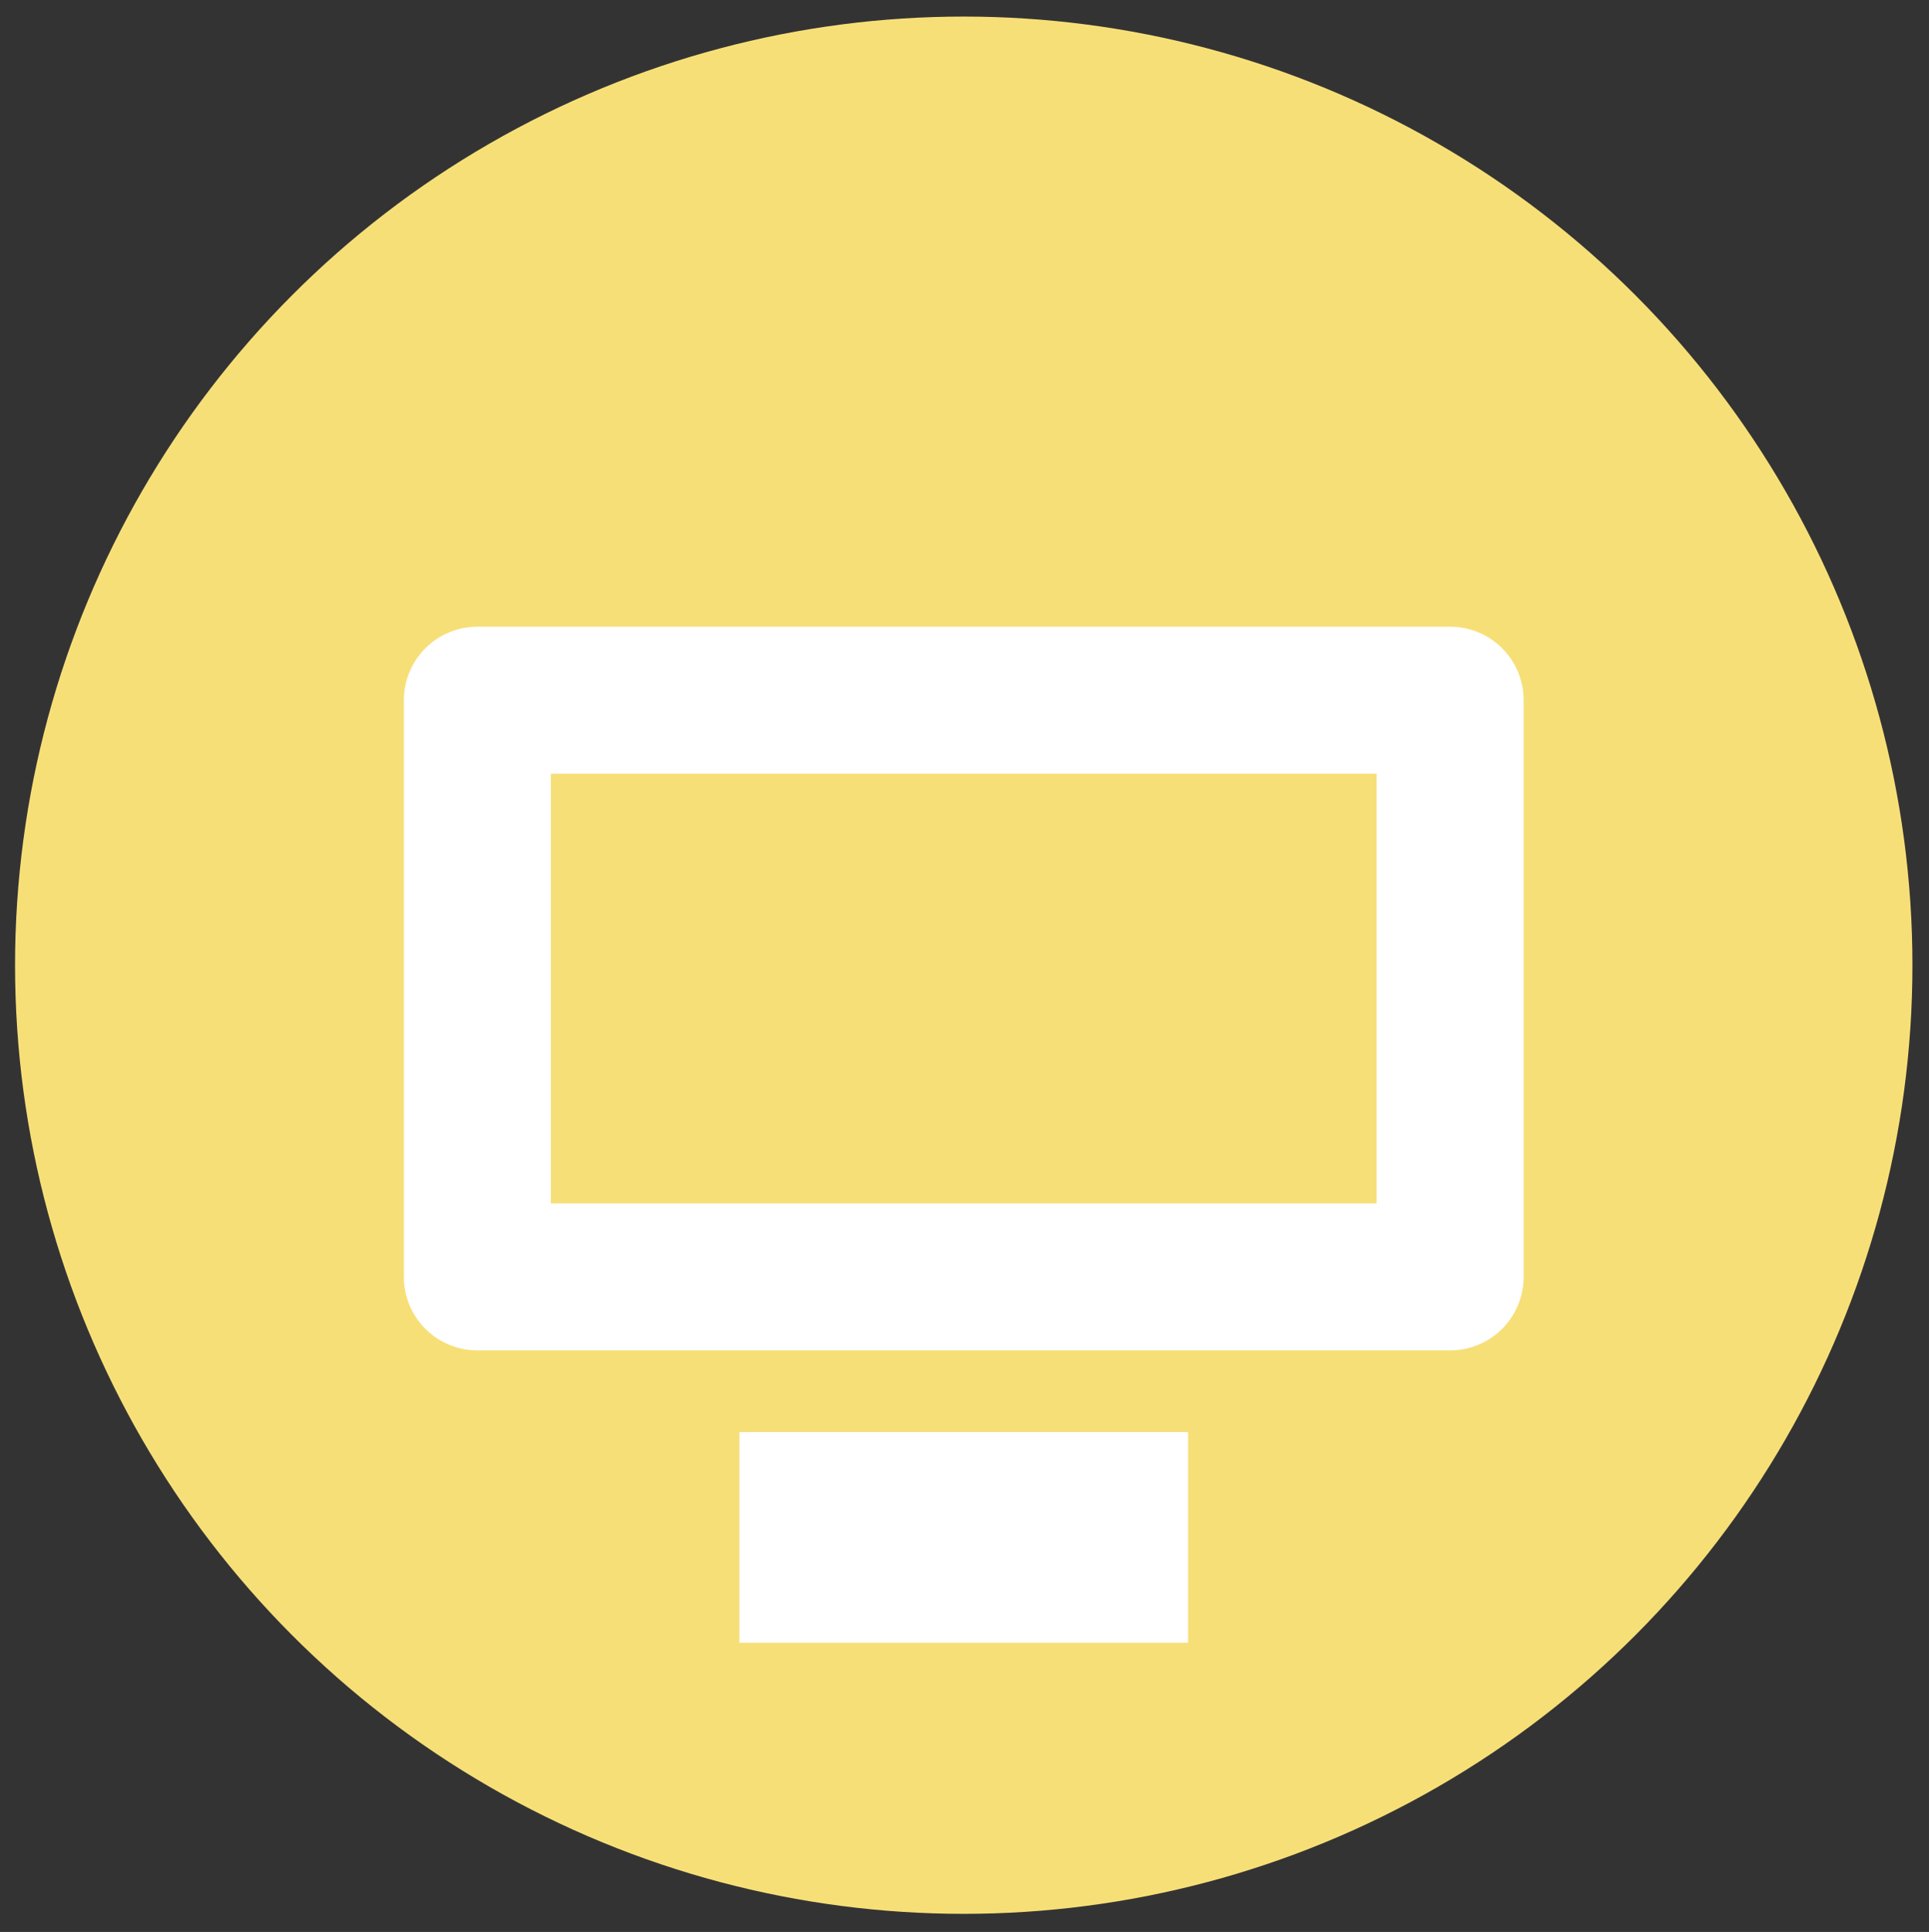 <?xml version="1.0" encoding="utf-8"?>
<!-- Generator: Adobe Illustrator 19.2.1, SVG Export Plug-In . SVG Version: 6.00 Build 0)  -->
<!DOCTYPE svg PUBLIC "-//W3C//DTD SVG 1.1//EN" "http://www.w3.org/Graphics/SVG/1.1/DTD/svg11.dtd">
<svg version="1.1" id="Layer_1" xmlns="http://www.w3.org/2000/svg" xmlns:xlink="http://www.w3.org/1999/xlink" x="0px" y="0px"
	 viewBox="0 0 128.1 128.3" style="enable-background:new 0 0 128.1 128.3;" xml:space="preserve">
<rect x="0" y="0" width="128.1" height="128.3" fill="#333333" stroke="none"/>
<style type="text/css">
	.st0{fill:#F7DF78;}
	.st1{clip-path:url(#SVGID_2_);}
	.st2{fill:#FFFFFF;}
	.st3{clip-path:url(#SVGID_2_);fill:#FFFFFF;}
	.st4{fill:none;stroke:#FFFFFF;stroke-width:9.759;stroke-linejoin:round;}
	.st5{fill:none;stroke:#FFFFFF;stroke-width:11.392;}
</style>
<circle id="background" class="st0" cx="64" cy="64.1" r="63"/>
<g>
	<defs>
		<circle id="SVGID_1_" cx="64.1" cy="64.1" r="63"/>
	</defs>
	<clipPath id="SVGID_2_">
		<use xlink:href="#SVGID_1_"  style="overflow:visible;"/>
	</clipPath>
	<g id="codepen" class="st1" transform="translate(0,200)">
		<circle class="st2" cx="64" cy="64" r="63"/>
		<polygon class="st0" points="31.8,58.7 31.8,69.9 40.2,64.3 		"/>
		<polygon class="st0" points="60.7,50.5 60.7,34.9 34.5,52.4 46.2,60.2 		"/>
		<polygon class="st0" points="93.7,52.4 67.4,34.9 67.4,50.5 81.9,60.2 		"/>
		<polygon class="st0" points="34.5,76.1 60.7,93.6 60.7,78 46.2,68.3 		"/>
		<polygon class="st0" points="67.4,78 67.4,93.6 93.7,76.1 81.9,68.3 		"/>
		<polygon class="st0" points="64.1,56.4 52.2,64.3 64.1,72.2 75.9,64.3 		"/>
		<path class="st0" d="M64.1,1.3c-34.8,0-63,28.2-63,63c0,34.8,28.2,63,63,63c34.8,0,63-28.2,63-63C127.1,29.5,98.9,1.3,64.1,1.3z
			 M103,76.1c0,0.1,0,0.3,0,0.4c0,0,0,0.1,0,0.1c0,0.1,0,0.2-0.1,0.3c0,0.1,0,0.1-0.1,0.2c0,0.1-0.1,0.2-0.1,0.2
			c0,0.1-0.1,0.1-0.1,0.2c0,0.1-0.1,0.1-0.1,0.2c0,0.1-0.1,0.1-0.1,0.2c0,0.1-0.1,0.1-0.1,0.2c0,0.1-0.1,0.1-0.1,0.1
			c-0.1,0.1-0.1,0.1-0.2,0.2c0,0-0.1,0.1-0.1,0.1c-0.1,0.1-0.1,0.1-0.2,0.2c0,0-0.1,0.1-0.2,0.1c0,0,0,0-0.1,0l-35.6,23.7
			c-0.6,0.4-1.2,0.6-1.9,0.6c-0.6,0-1.3-0.2-1.9-0.6L26.6,78.9c0,0,0,0-0.1,0c-0.1,0-0.1-0.1-0.2-0.1c-0.1-0.1-0.1-0.1-0.2-0.2
			c0,0-0.1-0.1-0.1-0.1c-0.1-0.1-0.1-0.1-0.2-0.2c0,0-0.1-0.1-0.1-0.1c0-0.1-0.1-0.1-0.1-0.2c0-0.1-0.1-0.1-0.1-0.2
			c0-0.1-0.1-0.1-0.1-0.2c0-0.1-0.1-0.1-0.1-0.2c0-0.1-0.1-0.2-0.1-0.2c0-0.1,0-0.1-0.1-0.2c0-0.1,0-0.2-0.1-0.3c0,0,0-0.1,0-0.1
			c0-0.1,0-0.3,0-0.4V52.4c0-0.1,0-0.3,0-0.4c0,0,0-0.1,0-0.1c0-0.1,0-0.2,0.1-0.3c0-0.1,0-0.1,0.1-0.2c0-0.1,0.1-0.2,0.1-0.2
			c0-0.1,0-0.1,0.1-0.2c0-0.1,0.1-0.1,0.1-0.2c0-0.1,0.1-0.1,0.1-0.2c0-0.1,0.1-0.1,0.1-0.2c0,0,0.1-0.1,0.1-0.1
			c0.1-0.1,0.1-0.1,0.2-0.2c0,0,0.1-0.1,0.1-0.1c0.1-0.1,0.1-0.1,0.2-0.2c0,0,0.1-0.1,0.2-0.1c0,0,0,0,0.1,0l35.6-23.7
			c1.1-0.7,2.6-0.7,3.7,0l35.6,23.7c0,0,0,0,0.1,0c0.1,0,0.1,0.1,0.2,0.1c0.1,0.1,0.1,0.1,0.2,0.2c0,0,0.1,0.1,0.1,0.1
			c0.1,0.1,0.1,0.1,0.2,0.2c0,0,0.1,0.1,0.1,0.1c0.1,0.1,0.1,0.1,0.1,0.2c0,0.1,0.1,0.1,0.1,0.2c0,0.1,0.1,0.1,0.1,0.2
			c0,0.1,0.1,0.1,0.1,0.2c0,0.1,0.1,0.2,0.1,0.2c0,0.1,0,0.1,0.1,0.2c0,0.1,0,0.2,0.1,0.3c0,0,0,0.1,0,0.1c0,0.1,0,0.3,0,0.4V76.1z"
			/>
		<polygon class="st0" points="96.3,69.9 96.3,58.7 88,64.3 		"/>
	</g>
	<path transform="translate(0,200)" id="twitter" class="st3" d="M103.7,62c-2.8,0.5-6.8,0-9-0.9c4.4-0.4,7.5-2.4,8.6-5.1c-1.6,1-6.6,2.1-9.3,1
		c-0.1-0.6-0.3-1.3-0.4-1.8c-2.1-7.7-9.3-13.9-16.8-13.2c0.6-0.2,1.2-0.5,1.8-0.7c0.8-0.3,5.7-1.1,4.9-2.8c-0.6-1.5-6.6,1.1-7.7,1.5
		c1.5-0.6,3.9-1.5,4.2-3.2c-2.3,0.3-4.5,1.4-6.2,2.9c0.6-0.7,1.1-1.5,1.2-2.4c-6,3.9-9.6,11.6-12.4,19.2c-2.2-2.2-4.2-3.9-6-4.8
		c-5-2.7-11-5.5-20.3-9c-0.3,3.1,1.5,7.2,6.8,10c-1.1-0.1-3.2,0.2-4.9,0.6c0.7,3.6,2.9,6.5,8.9,7.9c-2.7,0.2-4.2,0.8-5.4,2.2
		c1.2,2.5,4.3,5.4,9.8,4.8c-6.1,2.6-2.5,7.5,2.5,6.8C45.4,83.7,32,83,24.4,75.7c20,27.2,63.4,16.1,69.8-10.1
		C99.1,65.6,101.9,63.9,103.7,62"/>
	<g id="computer" class="st1">
		<rect x="31.7" y="46.5" class="st4" width="64.6" height="38.3"/>
		<rect x="54.8" y="100.8" class="st5" width="18.4" height="2.6"/>
	</g>
</g>
</svg>
